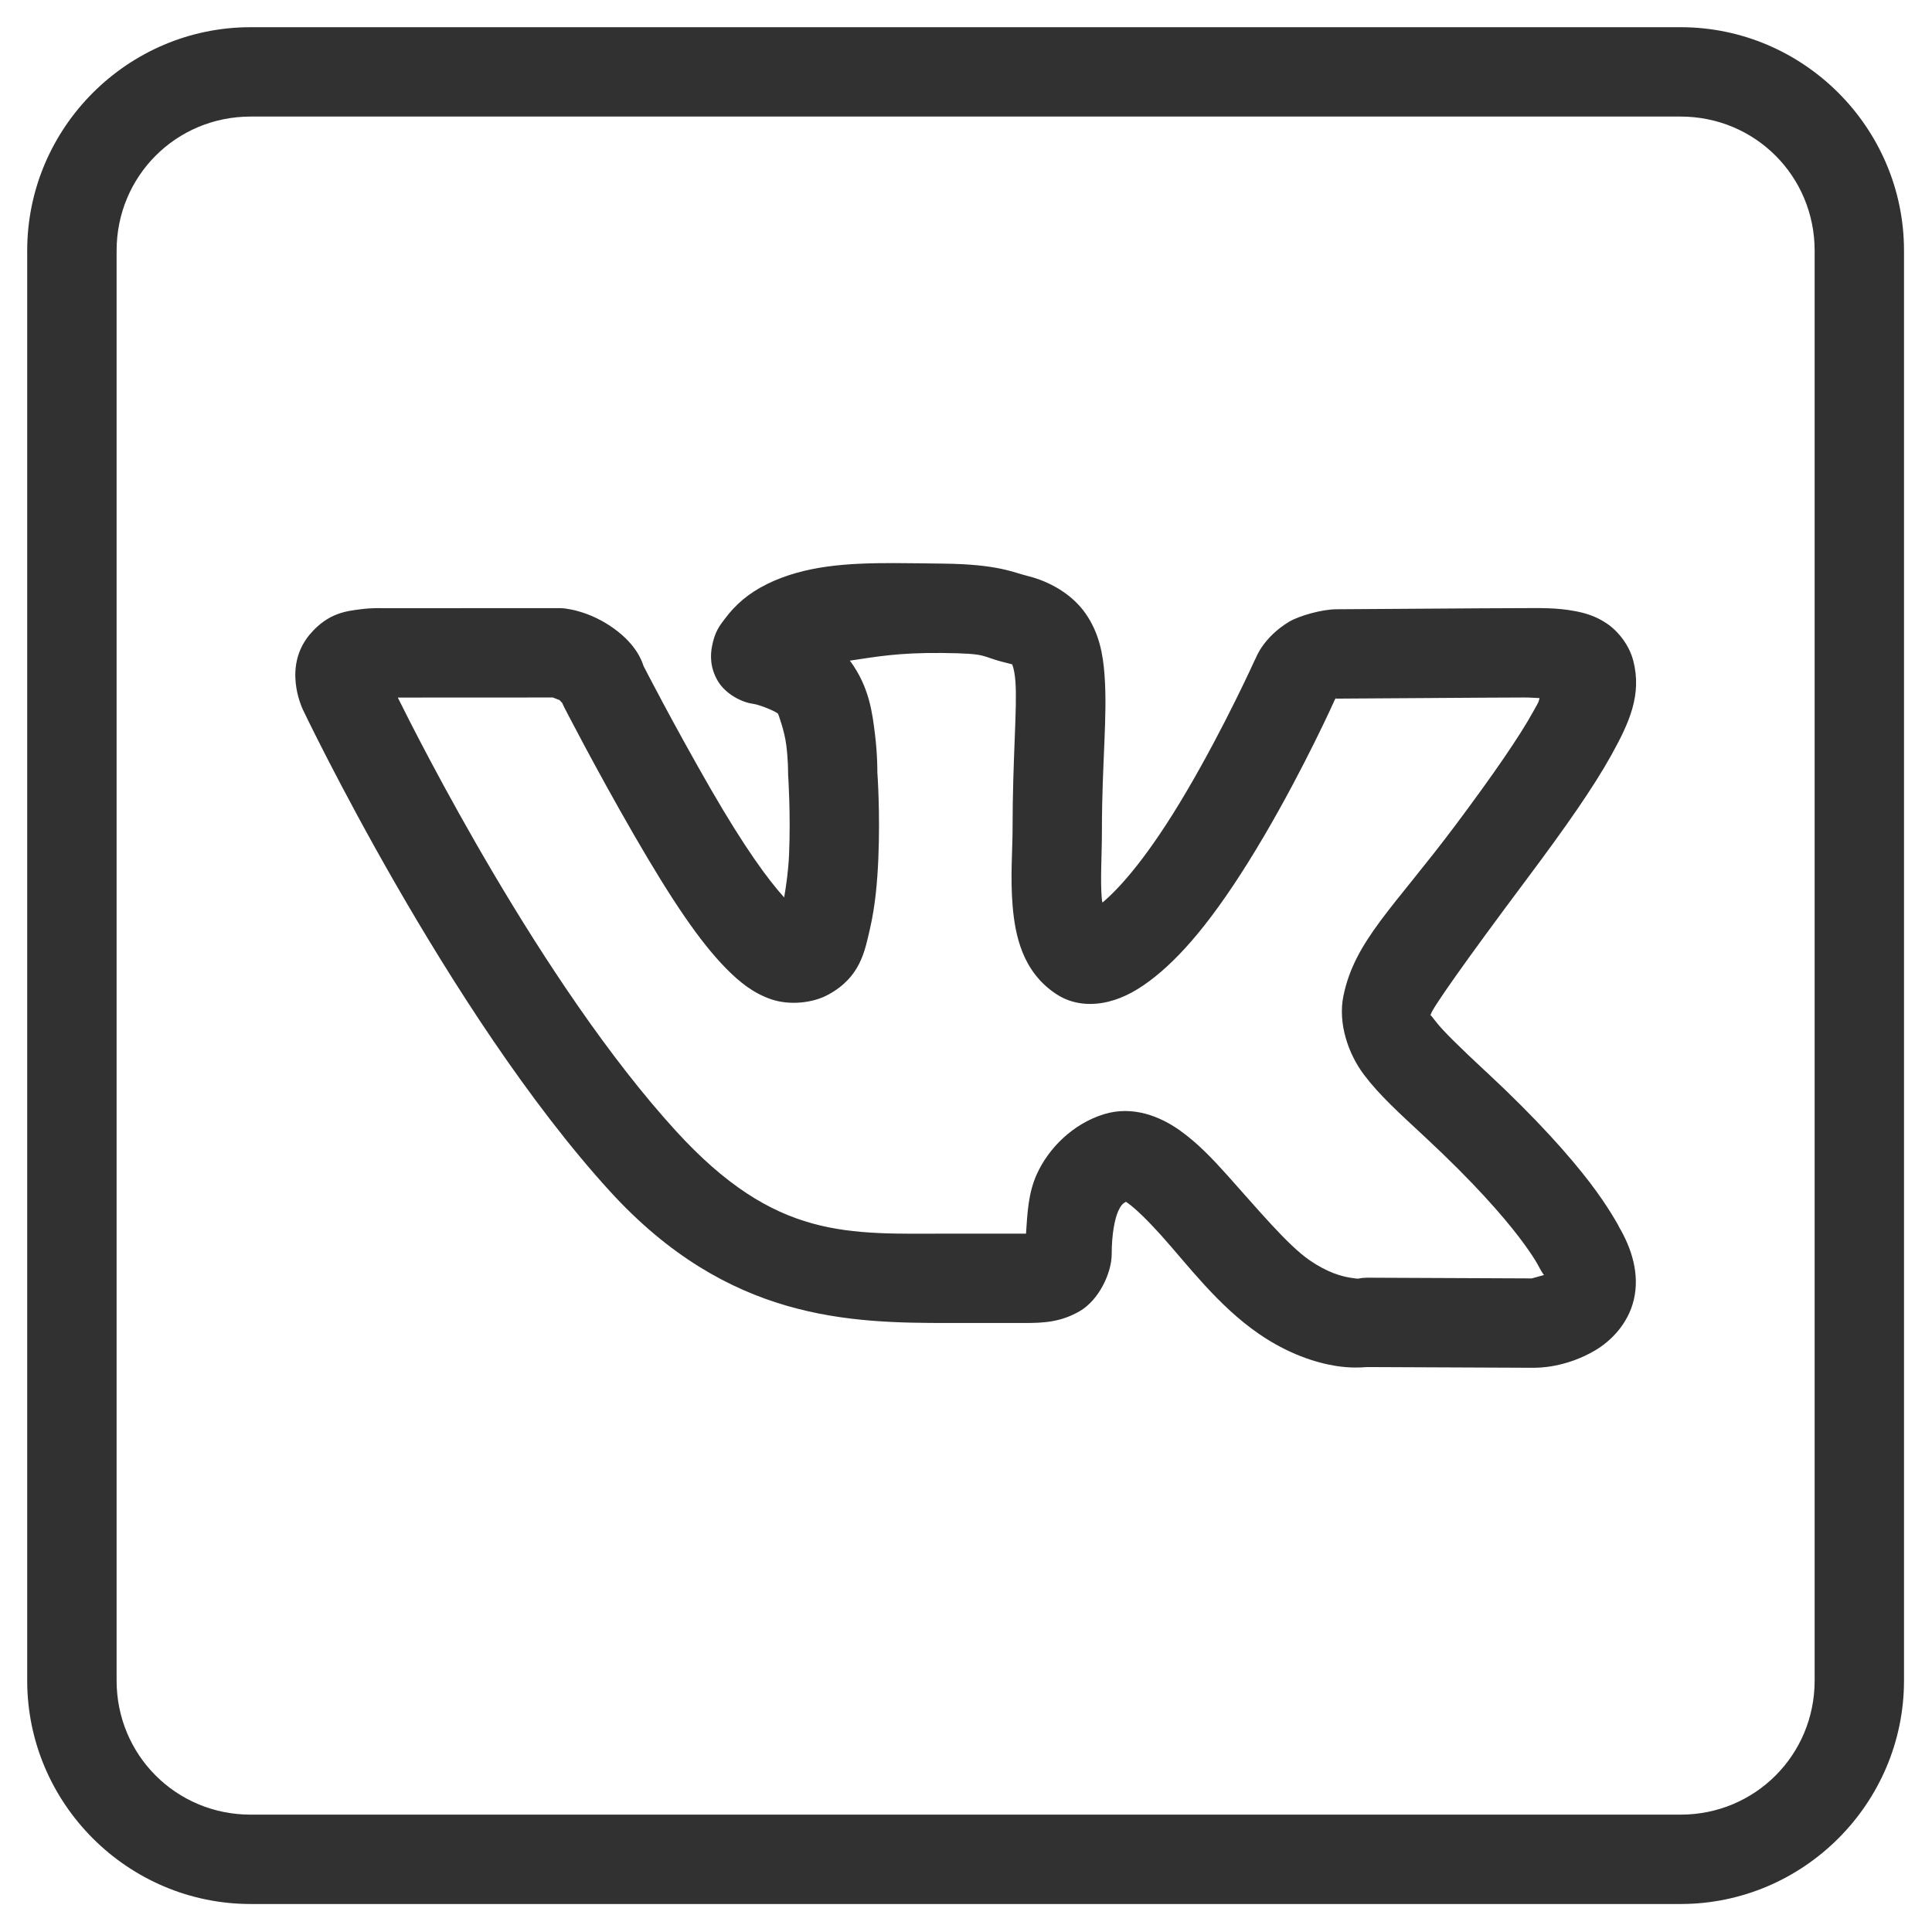 <svg width="51" height="51" viewBox="0 0 51 51" fill="none" xmlns="http://www.w3.org/2000/svg">
<path d="M6.616 0.718C3.372 0.718 0.718 3.372 0.718 6.616V44.363C0.718 47.607 3.372 50.261 6.616 50.261H44.363C47.607 50.261 50.261 47.607 50.261 44.363V6.616C50.261 3.372 47.607 0.718 44.363 0.718H6.616ZM6.616 3.077H44.363C46.33 3.077 47.902 4.649 47.902 6.616V44.363C47.902 46.33 46.33 47.902 44.363 47.902H6.616C4.649 47.902 3.078 46.33 3.078 44.363V6.616C3.078 4.649 4.649 3.077 6.616 3.077ZM23.598 14.864C22.352 14.862 21.239 14.931 20.244 15.419L20.241 15.422C19.755 15.661 19.414 15.963 19.142 16.325C19.006 16.504 18.866 16.668 18.792 17.078C18.755 17.283 18.735 17.617 18.949 17.977C19.163 18.336 19.596 18.541 19.873 18.578C20.064 18.603 20.499 18.788 20.539 18.843C20.539 18.845 20.541 18.845 20.541 18.847C20.541 18.847 20.709 19.285 20.757 19.677C20.806 20.069 20.803 20.384 20.803 20.384C20.803 20.416 20.803 20.446 20.806 20.479C20.806 20.479 20.875 21.502 20.829 22.559C20.81 22.981 20.757 23.356 20.7 23.69C20.28 23.227 19.661 22.386 18.767 20.838C17.776 19.119 16.986 17.578 16.986 17.578C16.945 17.444 16.797 17.025 16.226 16.606C15.599 16.145 14.995 16.076 14.995 16.076C14.919 16.06 14.843 16.053 14.765 16.053L10.116 16.055C10.116 16.055 9.837 16.039 9.503 16.085C9.169 16.131 8.667 16.168 8.181 16.744L8.178 16.746C7.745 17.265 7.771 17.838 7.824 18.161C7.876 18.483 7.994 18.73 7.994 18.73C7.996 18.735 7.999 18.739 8.001 18.744C8.001 18.744 11.805 26.738 16.101 31.447C19.223 34.866 22.425 34.924 25.068 34.924H27.04C27.545 34.924 27.998 34.903 28.503 34.611C29.008 34.318 29.346 33.602 29.346 33.106C29.346 32.585 29.425 32.178 29.519 31.968C29.586 31.821 29.639 31.768 29.722 31.724C29.74 31.735 29.729 31.728 29.777 31.763C29.973 31.901 30.298 32.217 30.65 32.608C31.355 33.394 32.155 34.47 33.231 35.21C34 35.739 34.728 35.974 35.281 36.06C35.627 36.113 35.896 36.103 36.087 36.087L40.492 36.106C40.518 36.106 40.545 36.106 40.571 36.103C40.571 36.103 41.329 36.113 42.119 35.64C42.513 35.405 42.978 34.956 43.13 34.304C43.282 33.652 43.091 32.975 42.72 32.357V32.355C42.785 32.461 42.663 32.242 42.536 32.037C42.409 31.832 42.227 31.556 41.965 31.212C41.439 30.526 40.598 29.565 39.239 28.3H39.237C38.546 27.657 38.08 27.204 37.889 26.95C37.698 26.697 37.76 26.83 37.774 26.766C37.799 26.637 38.629 25.441 40.315 23.19C41.34 21.819 42.059 20.79 42.534 19.935C43.008 19.08 43.349 18.338 43.112 17.431C43.112 17.428 43.11 17.428 43.11 17.426C43.004 17.027 42.716 16.661 42.419 16.461C42.121 16.26 41.84 16.182 41.589 16.134C41.087 16.037 40.647 16.053 40.239 16.053C39.384 16.053 35.592 16.083 35.279 16.083C34.91 16.083 34.3 16.251 34.03 16.412C33.353 16.82 33.157 17.357 33.157 17.357C33.145 17.38 33.134 17.403 33.122 17.426C33.122 17.426 32.339 19.161 31.332 20.875C30.312 22.614 29.558 23.441 29.102 23.826C29.091 23.757 29.091 23.812 29.084 23.718C29.042 23.232 29.088 22.561 29.088 21.907C29.088 20.145 29.238 18.91 29.157 17.82C29.118 17.274 29.017 16.712 28.657 16.196C28.298 15.68 27.701 15.343 27.111 15.2C26.757 15.115 26.354 14.894 24.893 14.878H24.891C24.444 14.873 24.013 14.864 23.598 14.864ZM24.868 17.237C26.16 17.251 25.837 17.322 26.556 17.495C26.78 17.548 26.724 17.548 26.72 17.541C26.715 17.534 26.78 17.656 26.805 17.995C26.856 18.675 26.729 20.025 26.729 21.907C26.729 22.421 26.667 23.153 26.731 23.916C26.796 24.679 26.985 25.66 27.897 26.25C28.33 26.531 28.832 26.547 29.261 26.441C29.69 26.335 30.079 26.112 30.489 25.784C31.307 25.13 32.219 24.024 33.367 22.071C34.438 20.248 35.219 18.511 35.244 18.453C35.249 18.449 35.253 18.447 35.26 18.442C35.274 18.442 35.26 18.442 35.279 18.442C35.719 18.442 39.442 18.412 40.239 18.412C40.426 18.412 40.492 18.424 40.64 18.428C40.601 18.562 40.645 18.477 40.469 18.792C40.103 19.453 39.426 20.437 38.426 21.776C36.781 23.971 35.763 24.831 35.463 26.289C35.313 27.017 35.594 27.826 36.007 28.372C36.419 28.918 36.94 29.385 37.631 30.028C38.91 31.219 39.661 32.086 40.092 32.648C40.306 32.929 40.442 33.132 40.527 33.27C40.612 33.408 40.592 33.392 40.7 33.574C40.771 33.694 40.746 33.62 40.757 33.657C40.617 33.696 40.444 33.744 40.435 33.747L36.097 33.728C36.018 33.728 35.94 33.735 35.864 33.751C35.864 33.751 35.876 33.765 35.643 33.728C35.41 33.691 35.041 33.592 34.567 33.265C33.993 32.871 33.191 31.908 32.406 31.033C32.012 30.595 31.62 30.176 31.134 29.832C30.648 29.489 29.918 29.169 29.132 29.415C28.317 29.671 27.681 30.309 27.37 30.994C27.139 31.503 27.121 32.035 27.084 32.565C27.045 32.567 27.091 32.565 27.04 32.565H25.068C22.389 32.565 20.486 32.749 17.843 29.855C14.288 25.962 11.03 19.481 10.501 18.414L14.592 18.412C14.664 18.44 14.818 18.497 14.827 18.504C14.83 18.506 14.83 18.506 14.832 18.509C14.682 18.401 14.839 18.553 14.839 18.553C14.853 18.587 14.869 18.622 14.887 18.656C14.887 18.656 15.698 20.241 16.723 22.018C17.73 23.759 18.463 24.849 19.17 25.568C19.525 25.927 19.882 26.215 20.359 26.379C20.836 26.542 21.453 26.483 21.868 26.254C22.716 25.791 22.829 25.107 22.967 24.508C23.105 23.909 23.16 23.271 23.186 22.66C23.236 21.476 23.165 20.449 23.16 20.386C23.16 20.363 23.165 19.937 23.098 19.389C23.029 18.829 22.951 18.142 22.444 17.451L22.442 17.449C22.437 17.444 22.435 17.444 22.43 17.44C23.101 17.343 23.674 17.226 24.868 17.237ZM35.274 18.394L35.258 18.43C35.256 18.433 35.256 18.428 35.253 18.43C35.258 18.421 35.274 18.394 35.274 18.394Z" fill="#313131"/>
</svg>
